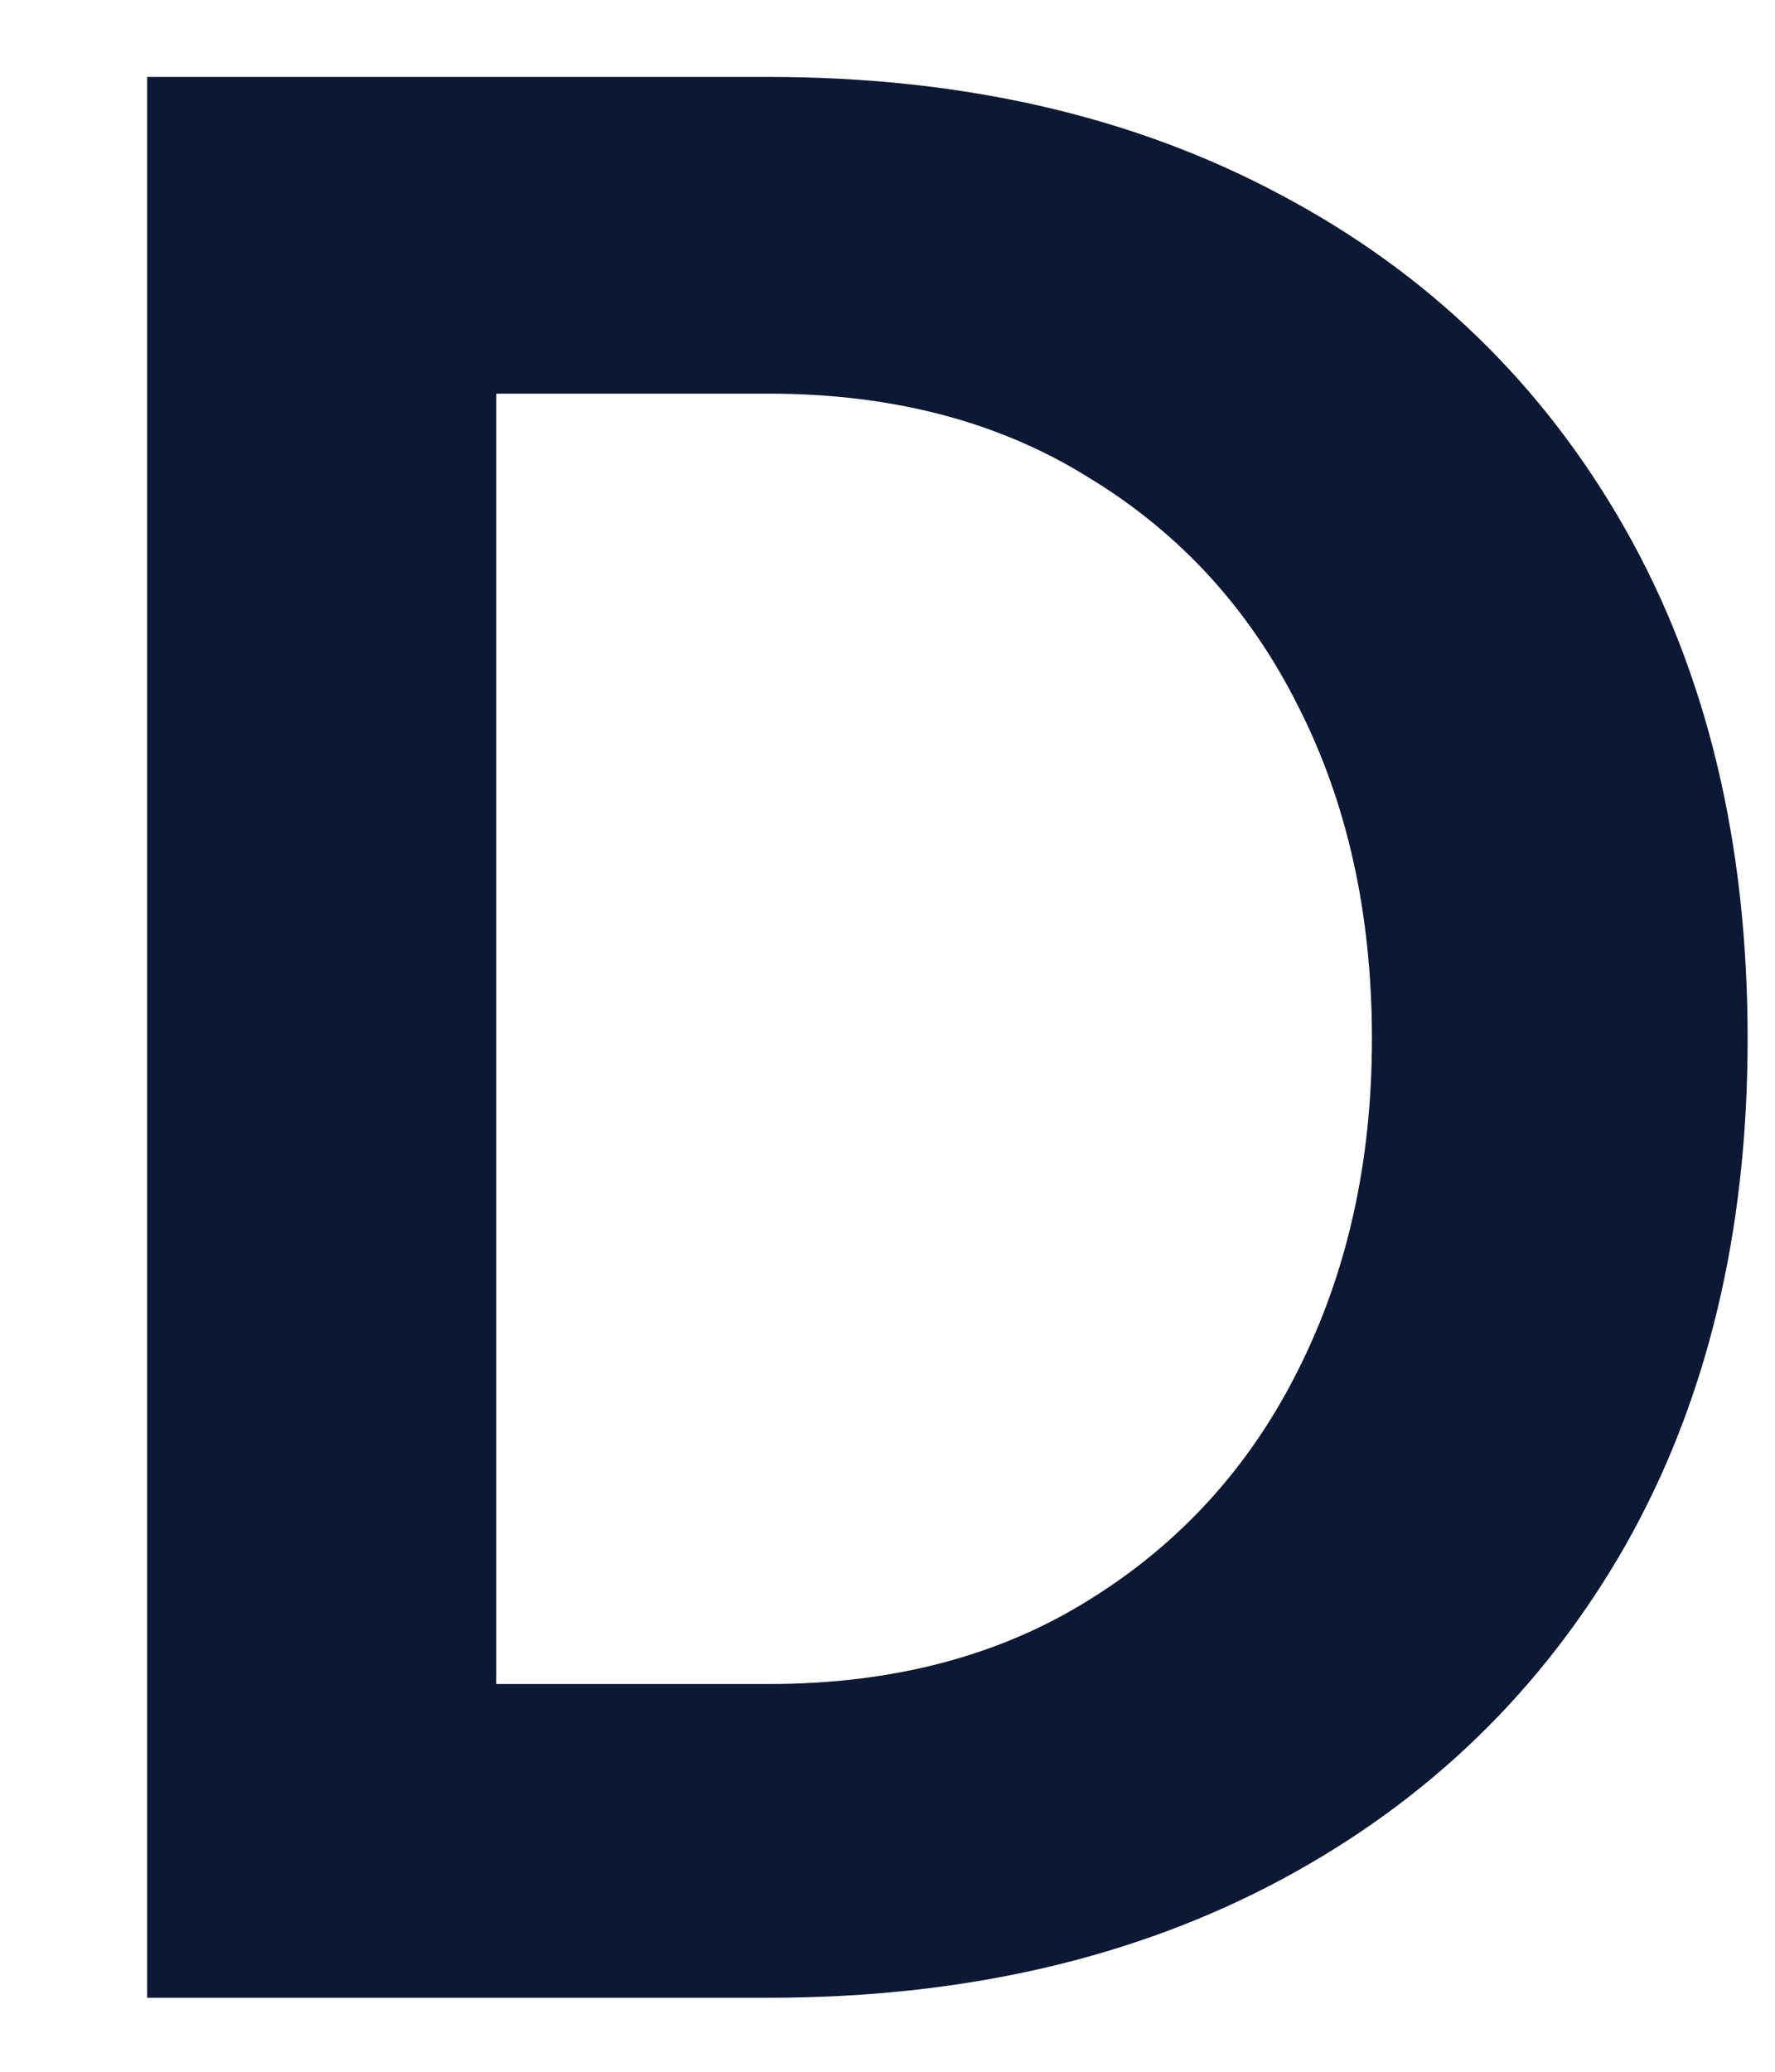 <svg width="12" height="14" viewBox="0 0 12 14" fill="none" xmlns="http://www.w3.org/2000/svg">
<path d="M0.995 0.52H5.195C6.515 0.52 7.671 0.787 8.665 1.32C9.658 1.847 10.431 2.597 10.985 3.57C11.538 4.543 11.815 5.693 11.815 7.02C11.815 8.333 11.538 9.477 10.985 10.45C10.431 11.417 9.658 12.167 8.665 12.7C7.671 13.233 6.515 13.5 5.195 13.5H0.995V0.52ZM3.355 2.66V11.38H5.195C6.035 11.38 6.758 11.19 7.365 10.81C7.978 10.43 8.448 9.913 8.775 9.26C9.108 8.6 9.275 7.853 9.275 7.02C9.275 6.173 9.108 5.423 8.775 4.77C8.448 4.117 7.978 3.603 7.365 3.23C6.758 2.85 6.035 2.66 5.195 2.66H3.355Z" fill="#0D1835"/>
</svg>
